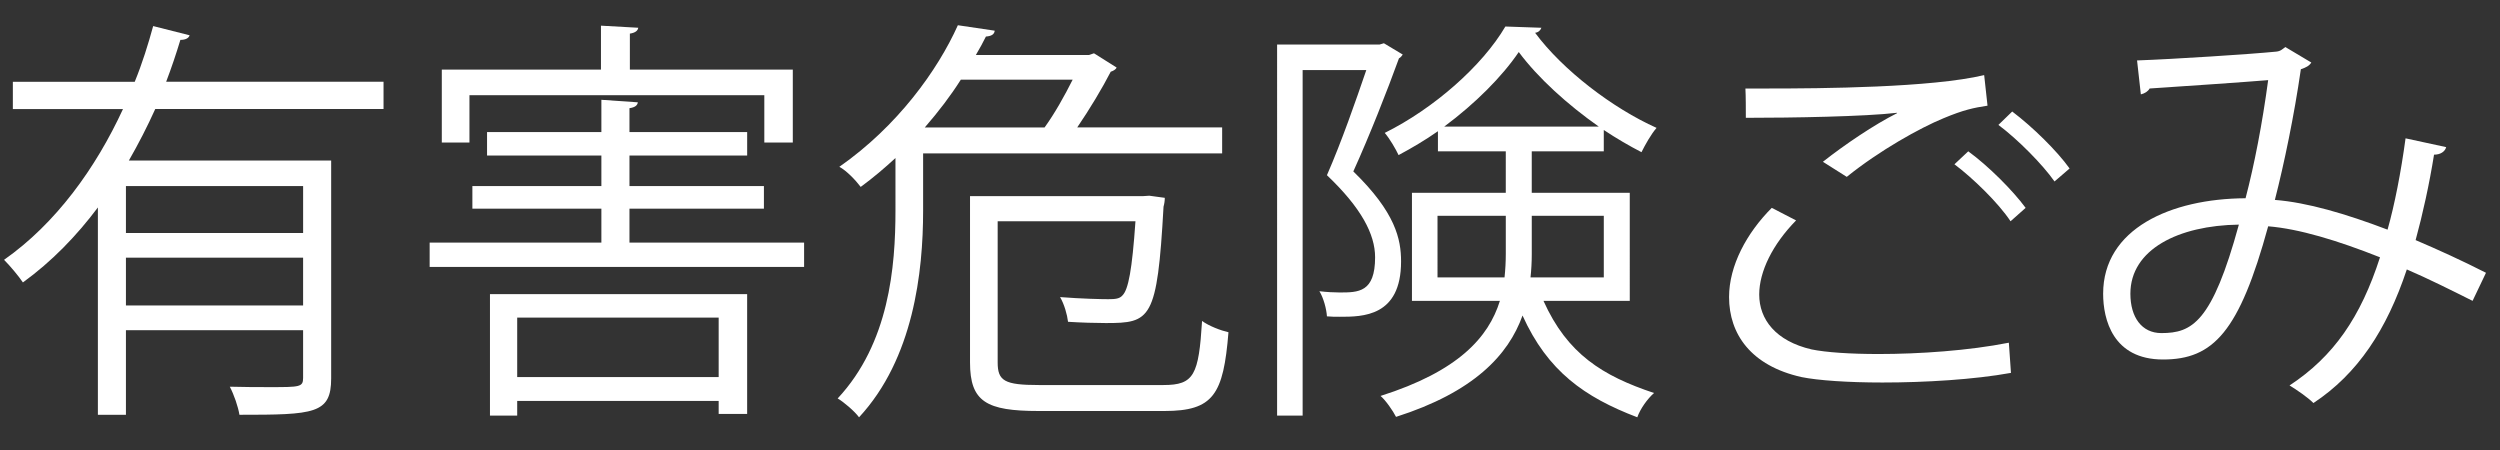 <?xml version="1.0" encoding="utf-8"?>
<!-- Generator: Adobe Illustrator 15.1.0, SVG Export Plug-In . SVG Version: 6.00 Build 0)  -->
<!DOCTYPE svg PUBLIC "-//W3C//DTD SVG 1.1//EN" "http://www.w3.org/Graphics/SVG/1.1/DTD/svg11.dtd">
<svg version="1.1" id="レイヤー_1" xmlns="http://www.w3.org/2000/svg" xmlns:xlink="http://www.w3.org/1999/xlink" x="0px"
	 y="0px" width="150px" height="27px" viewBox="0 0 150 27" enable-background="new 0 0 150 27" xml:space="preserve">
<rect x="0" y="0" width="150" height="27" fill="#333333" stroke="none"/>
<g>
	<path fill="#FFFFFF" d="M23.012,6.541H9.315C8.838,7.596,8.31,8.626,7.732,9.632h12.138V22.7c0,2.136-1.005,2.187-5.504,2.187
		c-0.075-0.478-0.327-1.207-0.578-1.685c0.88,0.025,1.709,0.025,2.388,0.025c1.81,0,2.01,0,2.01-0.553V19.81H7.556v5.077H5.873
		v-12.44c-1.282,1.709-2.765,3.242-4.499,4.499c-0.251-0.377-0.779-1.006-1.131-1.357c3.116-2.187,5.503-5.504,7.137-9.047H0.771
		V4.907h7.313C8.536,3.801,8.888,2.67,9.19,1.564l2.186,0.553c-0.05,0.176-0.251,0.276-0.553,0.276
		c-0.251,0.829-0.528,1.659-0.854,2.513h13.043V6.541z M18.187,13.979v-2.815H7.556v2.815H18.187z M7.556,18.327h10.63v-2.865H7.556
		V18.327z"/>
	<path fill="#FFFFFF" d="M37.767,14.558h10.479v1.457H25.779v-1.457h10.304v-2.036h-7.74v-1.357h7.74V9.33h-6.86V7.923h6.86V5.988
		l2.187,0.151c-0.025,0.176-0.151,0.301-0.502,0.352v1.433h7.062V9.33h-7.062v1.834h8.067v1.357h-8.067V14.558z M28.167,5.711v2.84
		h-1.659V4.178h9.55V1.54l2.237,0.125c-0.025,0.176-0.176,0.302-0.503,0.352v2.161h9.776v4.373h-1.709v-2.84H28.167z M29.398,24.937
		v-7.288h15.431v7.188H43.12v-0.779H31.032v0.88H29.398z M43.12,19.056H31.032v3.569H43.12V19.056z"/>
	<path fill="#FFFFFF" d="M73.331,9.205H55.387v3.443c0,3.669-0.578,8.871-3.845,12.39c-0.251-0.352-0.93-0.93-1.282-1.131
		c3.091-3.317,3.468-7.892,3.468-11.284V9.481c-0.653,0.603-1.332,1.181-2.086,1.734c-0.302-0.402-0.854-0.98-1.282-1.206
		c3.493-2.438,5.906-5.805,7.112-8.495l2.211,0.327c-0.025,0.226-0.201,0.327-0.528,0.352c-0.176,0.352-0.377,0.729-0.603,1.106
		h6.785l0.302-0.101l1.357,0.854c-0.05,0.125-0.201,0.201-0.352,0.251c-0.503,0.98-1.257,2.237-2.011,3.343h8.696V9.205z
		 M62.675,7.646c0.603-0.83,1.206-1.91,1.684-2.865h-6.71c-0.603,0.955-1.332,1.91-2.161,2.865H62.675z M59.86,21.745
		c0,1.105,0.402,1.357,2.463,1.357h7.489c1.835,0,2.111-0.604,2.312-3.846c0.402,0.302,1.132,0.578,1.584,0.679
		c-0.302,3.744-0.905,4.725-3.846,4.725h-7.539c-3.141,0-4.122-0.553-4.122-2.915v-9.977h10.379l0.377-0.025l0.93,0.126
		c0,0.176-0.025,0.352-0.075,0.527c-0.377,6.811-0.779,6.987-3.468,6.987c-0.628,0-1.458-0.025-2.262-0.075
		c-0.05-0.428-0.226-1.056-0.478-1.483c1.282,0.101,2.488,0.126,2.89,0.126c0.427,0,0.679-0.025,0.854-0.227
		c0.352-0.352,0.578-1.532,0.779-4.448H59.86V21.745z"/>
	<path fill="#FFFFFF" d="M83.034,2.595l1.131,0.678C84.114,3.349,84.039,3.45,83.938,3.5c-0.703,1.936-1.759,4.625-2.739,6.786
		c2.538,2.463,2.865,4.071,2.865,5.403c0,3.317-2.313,3.317-3.669,3.317c-0.276,0-0.528,0-0.779-0.025
		c-0.025-0.427-0.201-1.105-0.452-1.508c0.427,0.051,0.854,0.075,1.206,0.075c1.131,0,2.136,0,2.136-2.11
		c0-1.383-0.829-2.966-2.89-4.926c0.88-2.01,1.734-4.473,2.362-6.308h-3.82v20.733h-1.532V2.67h6.156L83.034,2.595z M97.786,18.051
		h-5.177c1.432,3.191,3.543,4.498,6.634,5.529c-0.401,0.352-0.829,0.954-1.005,1.457c-3.166-1.206-5.378-2.765-6.886-6.106
		c-0.854,2.387-2.94,4.599-7.59,6.081c-0.176-0.352-0.628-1.005-0.93-1.256c4.675-1.483,6.483-3.519,7.162-5.705h-5.277v-6.484h5.63
		V9.079h-4.071V7.873c-0.754,0.528-1.559,1.005-2.362,1.433c-0.177-0.377-0.528-0.98-0.83-1.332c2.94-1.458,5.855-4.021,7.238-6.383
		l2.161,0.075c-0.051,0.151-0.176,0.276-0.377,0.302c1.658,2.237,4.649,4.523,7.288,5.705c-0.327,0.377-0.679,1.005-0.905,1.458
		c-0.729-0.377-1.508-0.829-2.262-1.332v1.282h-4.322v2.488h5.881V18.051z M86.251,16.644h4.021
		c0.051-0.478,0.076-0.955,0.076-1.433v-2.262h-4.097V16.644z M95.927,7.596c-1.86-1.307-3.645-2.916-4.801-4.474
		c-1.005,1.483-2.613,3.091-4.473,4.474H95.927z M96.228,12.949h-4.322v2.312c0,0.453-0.025,0.931-0.075,1.383h4.397V12.949z"/>
	<path fill="#FFFFFF" d="M120.658,22.373c-2.212,0.402-5.152,0.578-7.716,0.578c-2.061,0-3.87-0.126-4.85-0.326
		c-3.041-0.679-4.348-2.589-4.348-4.801c0-1.885,1.055-3.845,2.563-5.353l1.458,0.754c-1.407,1.433-2.212,3.066-2.212,4.448
		c0,1.482,0.98,2.789,3.142,3.292c0.854,0.176,2.313,0.276,4.021,0.276c2.438,0,5.403-0.201,7.815-0.679L120.658,22.373z
		 M109.374,9.707c1.307-1.03,3.091-2.236,4.448-2.915V6.767c-1.91,0.227-6.283,0.302-9.072,0.302c0-0.478,0-1.307-0.025-1.759h1.357
		c3.217,0,9.801-0.05,12.968-0.804l0.201,1.834c-0.83,0.126-1.433,0.251-2.639,0.754c-1.408,0.578-3.846,1.935-5.806,3.518
		L109.374,9.707z M120.633,13.276c-0.729-1.106-2.287-2.614-3.367-3.418l0.829-0.779c1.206,0.879,2.664,2.337,3.443,3.393
		L120.633,13.276z M123.271,10.888c-0.703-1.005-2.187-2.513-3.367-3.393l0.829-0.804c1.231,0.93,2.689,2.362,3.443,3.418
		L123.271,10.888z"/>
	<path fill="#FFFFFF" d="M146.771,8.828c-0.075,0.276-0.352,0.452-0.729,0.452c-0.276,1.734-0.679,3.569-1.105,5.126
		c1.356,0.578,2.789,1.231,4.222,1.961l-0.804,1.684c-1.357-0.679-2.664-1.332-3.946-1.885c-1.206,3.619-2.94,6.258-5.604,8.017
		c-0.353-0.352-0.98-0.779-1.433-1.056c2.639-1.733,4.272-4.096,5.428-7.689c-2.538-1.006-4.85-1.709-6.71-1.86
		c-1.733,6.333-3.292,7.992-6.308,7.992s-3.594-2.413-3.594-3.946c0-3.895,4.046-5.704,8.545-5.729
		c0.527-2.01,1.005-4.473,1.356-7.087c-1.181,0.101-5.202,0.377-7.111,0.502c-0.101,0.176-0.302,0.302-0.528,0.352l-0.227-2.036
		c2.162-0.076,6.836-0.377,8.344-0.528c0.276-0.025,0.377-0.151,0.553-0.276l1.559,0.93c-0.126,0.201-0.327,0.302-0.628,0.402
		c-0.402,2.79-1.006,5.68-1.559,7.841c1.936,0.151,4.247,0.829,6.761,1.784c0.427-1.508,0.804-3.443,1.08-5.479L146.771,8.828z
		 M134.332,13.477c-3.619,0.05-6.509,1.483-6.509,4.146c0,1.408,0.679,2.362,1.859,2.362
		C131.518,19.985,132.724,19.357,134.332,13.477z"/>
</g>
</svg>
